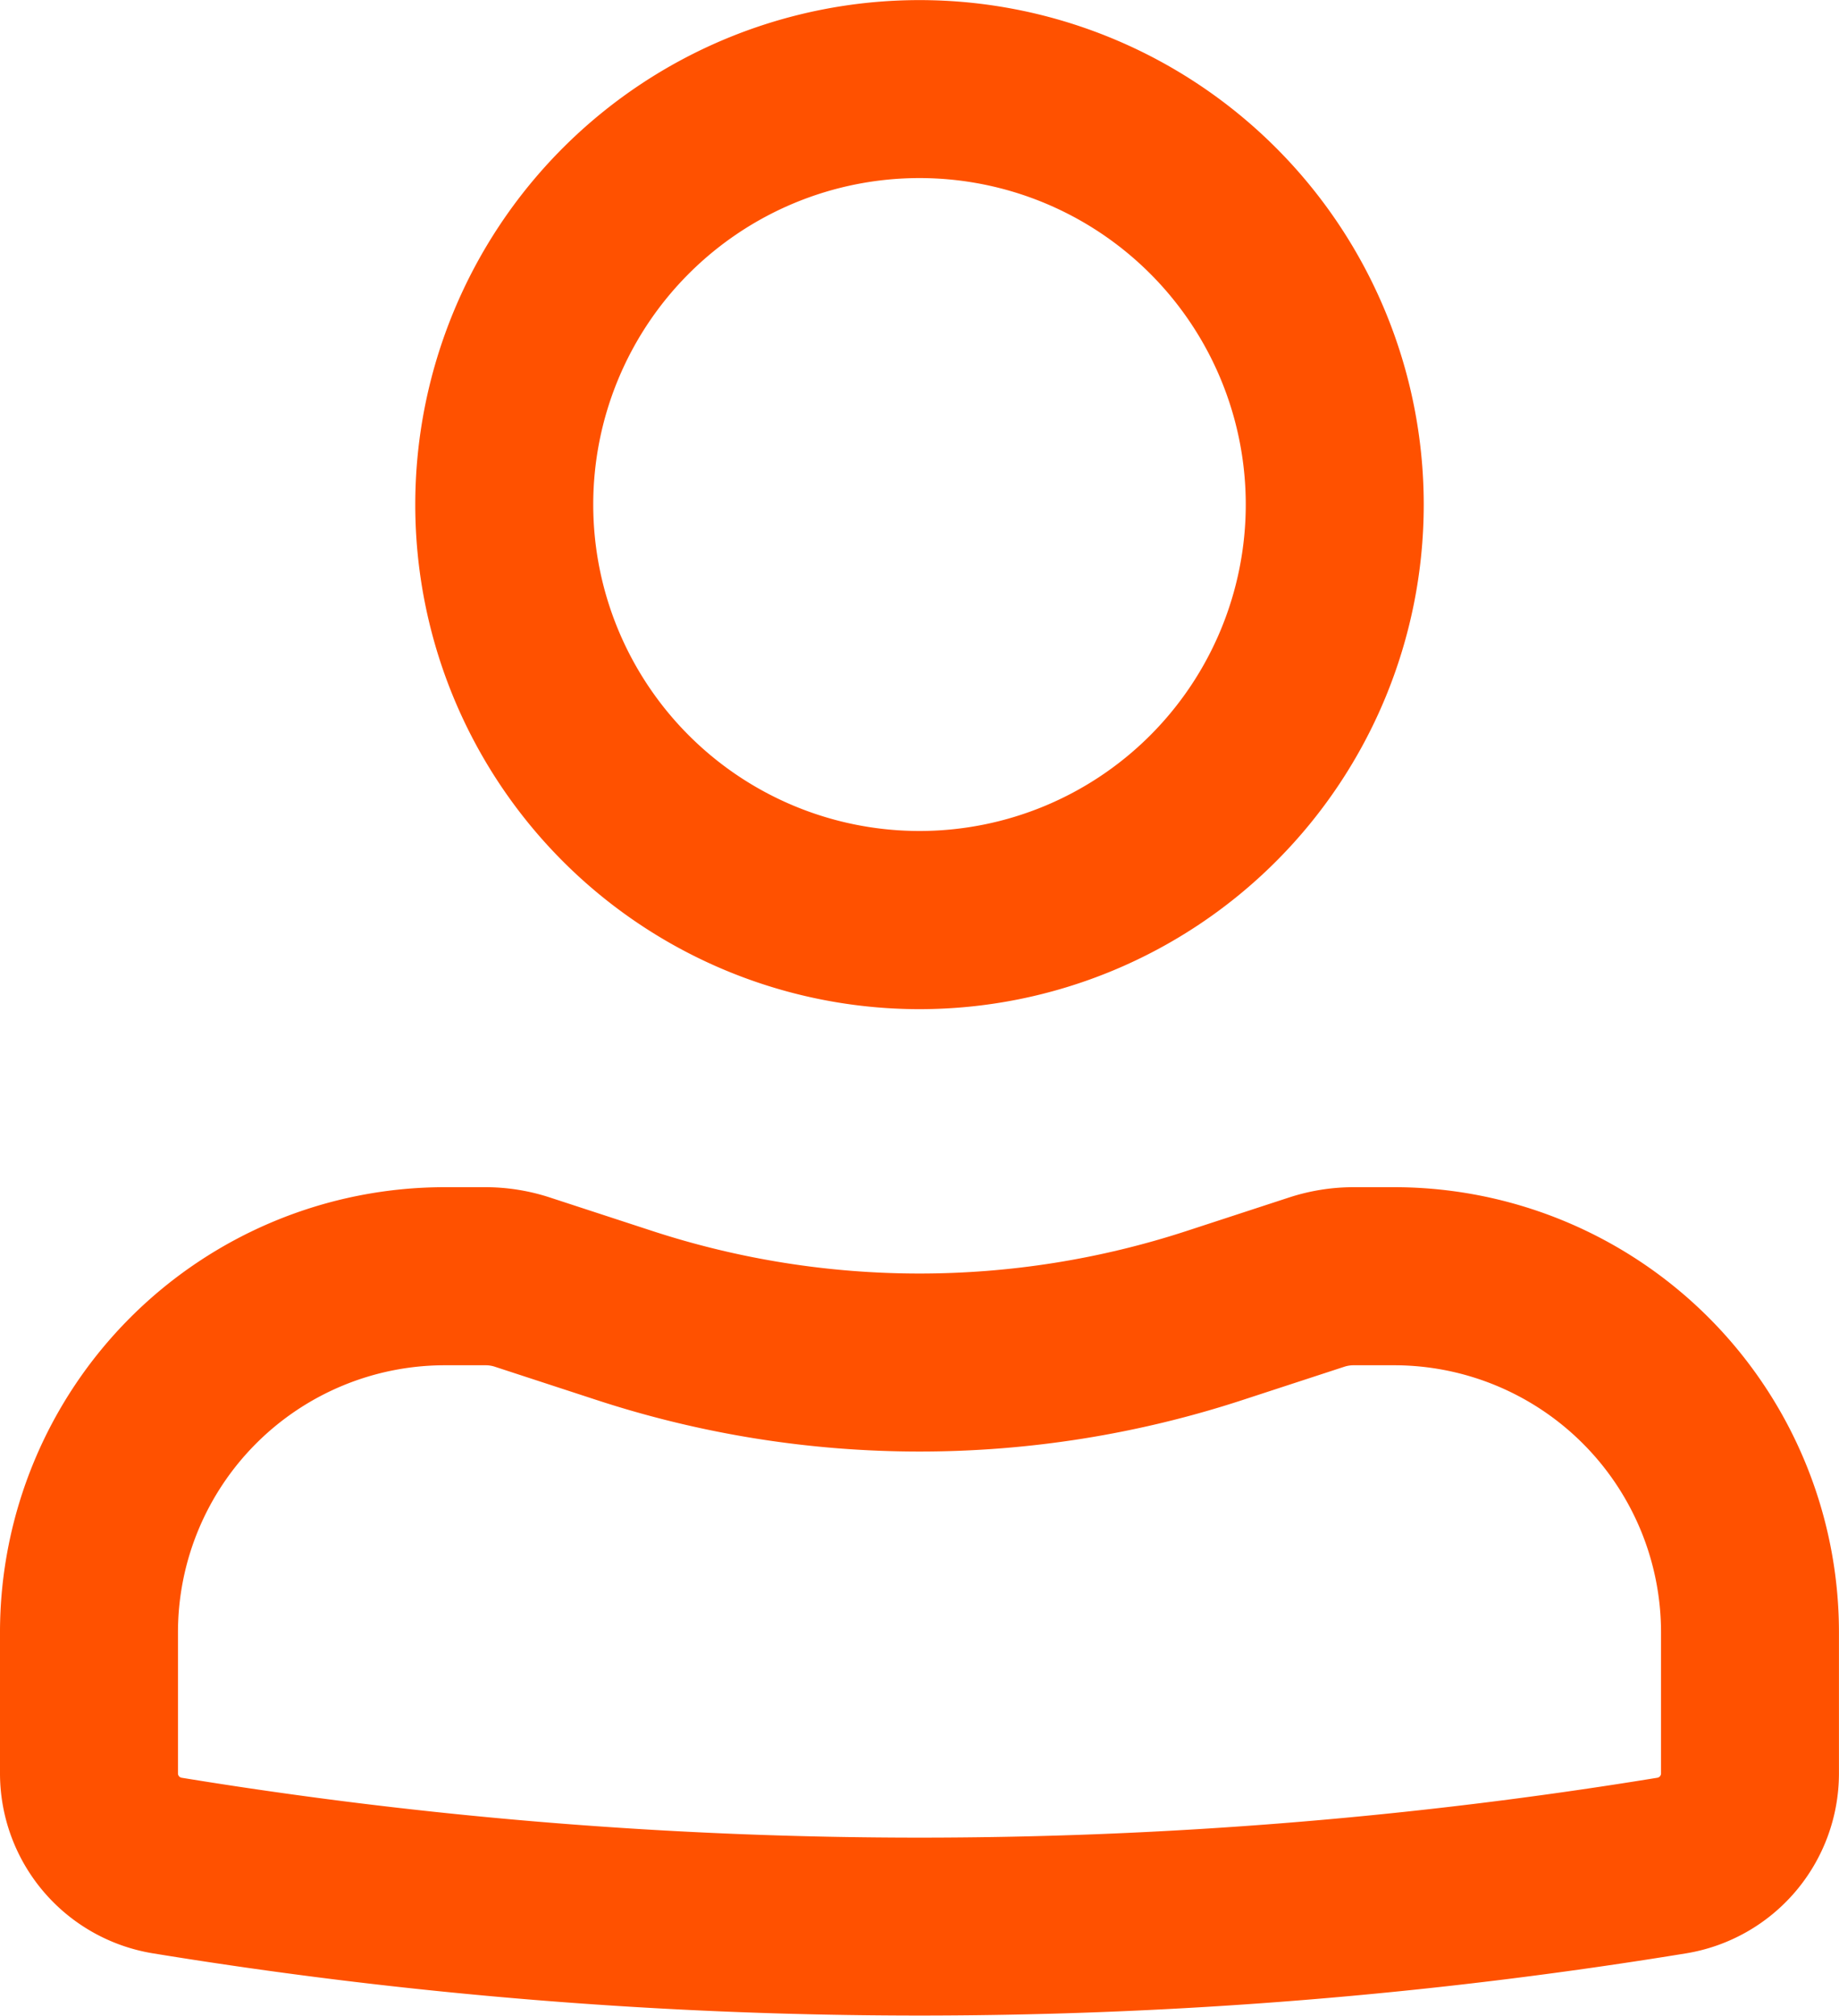 <svg xmlns="http://www.w3.org/2000/svg" width="37.106" height="40.647" viewBox="0 0 37.106 40.647">
  <g id="User" transform="translate(-4.25 -3.25)">
    <path id="Path_3269" data-name="Path 3269" d="M7.75,13.424A10.174,10.174,0,1,1,17.924,23.6,10.174,10.174,0,0,1,7.75,13.424ZM17.924,6.841a6.583,6.583,0,1,0,6.583,6.583A6.583,6.583,0,0,0,17.924,6.841Z" transform="translate(4.879 0)" fill="#ff5100" fill-rule="evenodd"/>
    <path id="Path_3270" data-name="Path 3270" d="M13.227,16.841a5.386,5.386,0,0,0-5.386,5.386v2.845a.088.088,0,0,0,.074.087,92.39,92.39,0,0,0,29.776,0,.088.088,0,0,0,.074-.087V22.227a5.387,5.387,0,0,0-5.386-5.386h-.816a.605.605,0,0,0-.186.029l-2.072.677a20.949,20.949,0,0,1-13,0l-2.072-.677a.6.6,0,0,0-.186-.029ZM4.25,22.227a8.977,8.977,0,0,1,8.977-8.977h.816a4.194,4.194,0,0,1,1.3.207l2.072.677a17.359,17.359,0,0,0,10.775,0l2.072-.677a4.194,4.194,0,0,1,1.3-.207h.816a8.977,8.977,0,0,1,8.977,8.977v2.845A3.679,3.679,0,0,1,38.27,28.7a95.986,95.986,0,0,1-30.933,0A3.679,3.679,0,0,1,4.25,25.072Z" transform="translate(0 13.94)" fill="#ff5100" fill-rule="evenodd"/>
  </g>
</svg>
